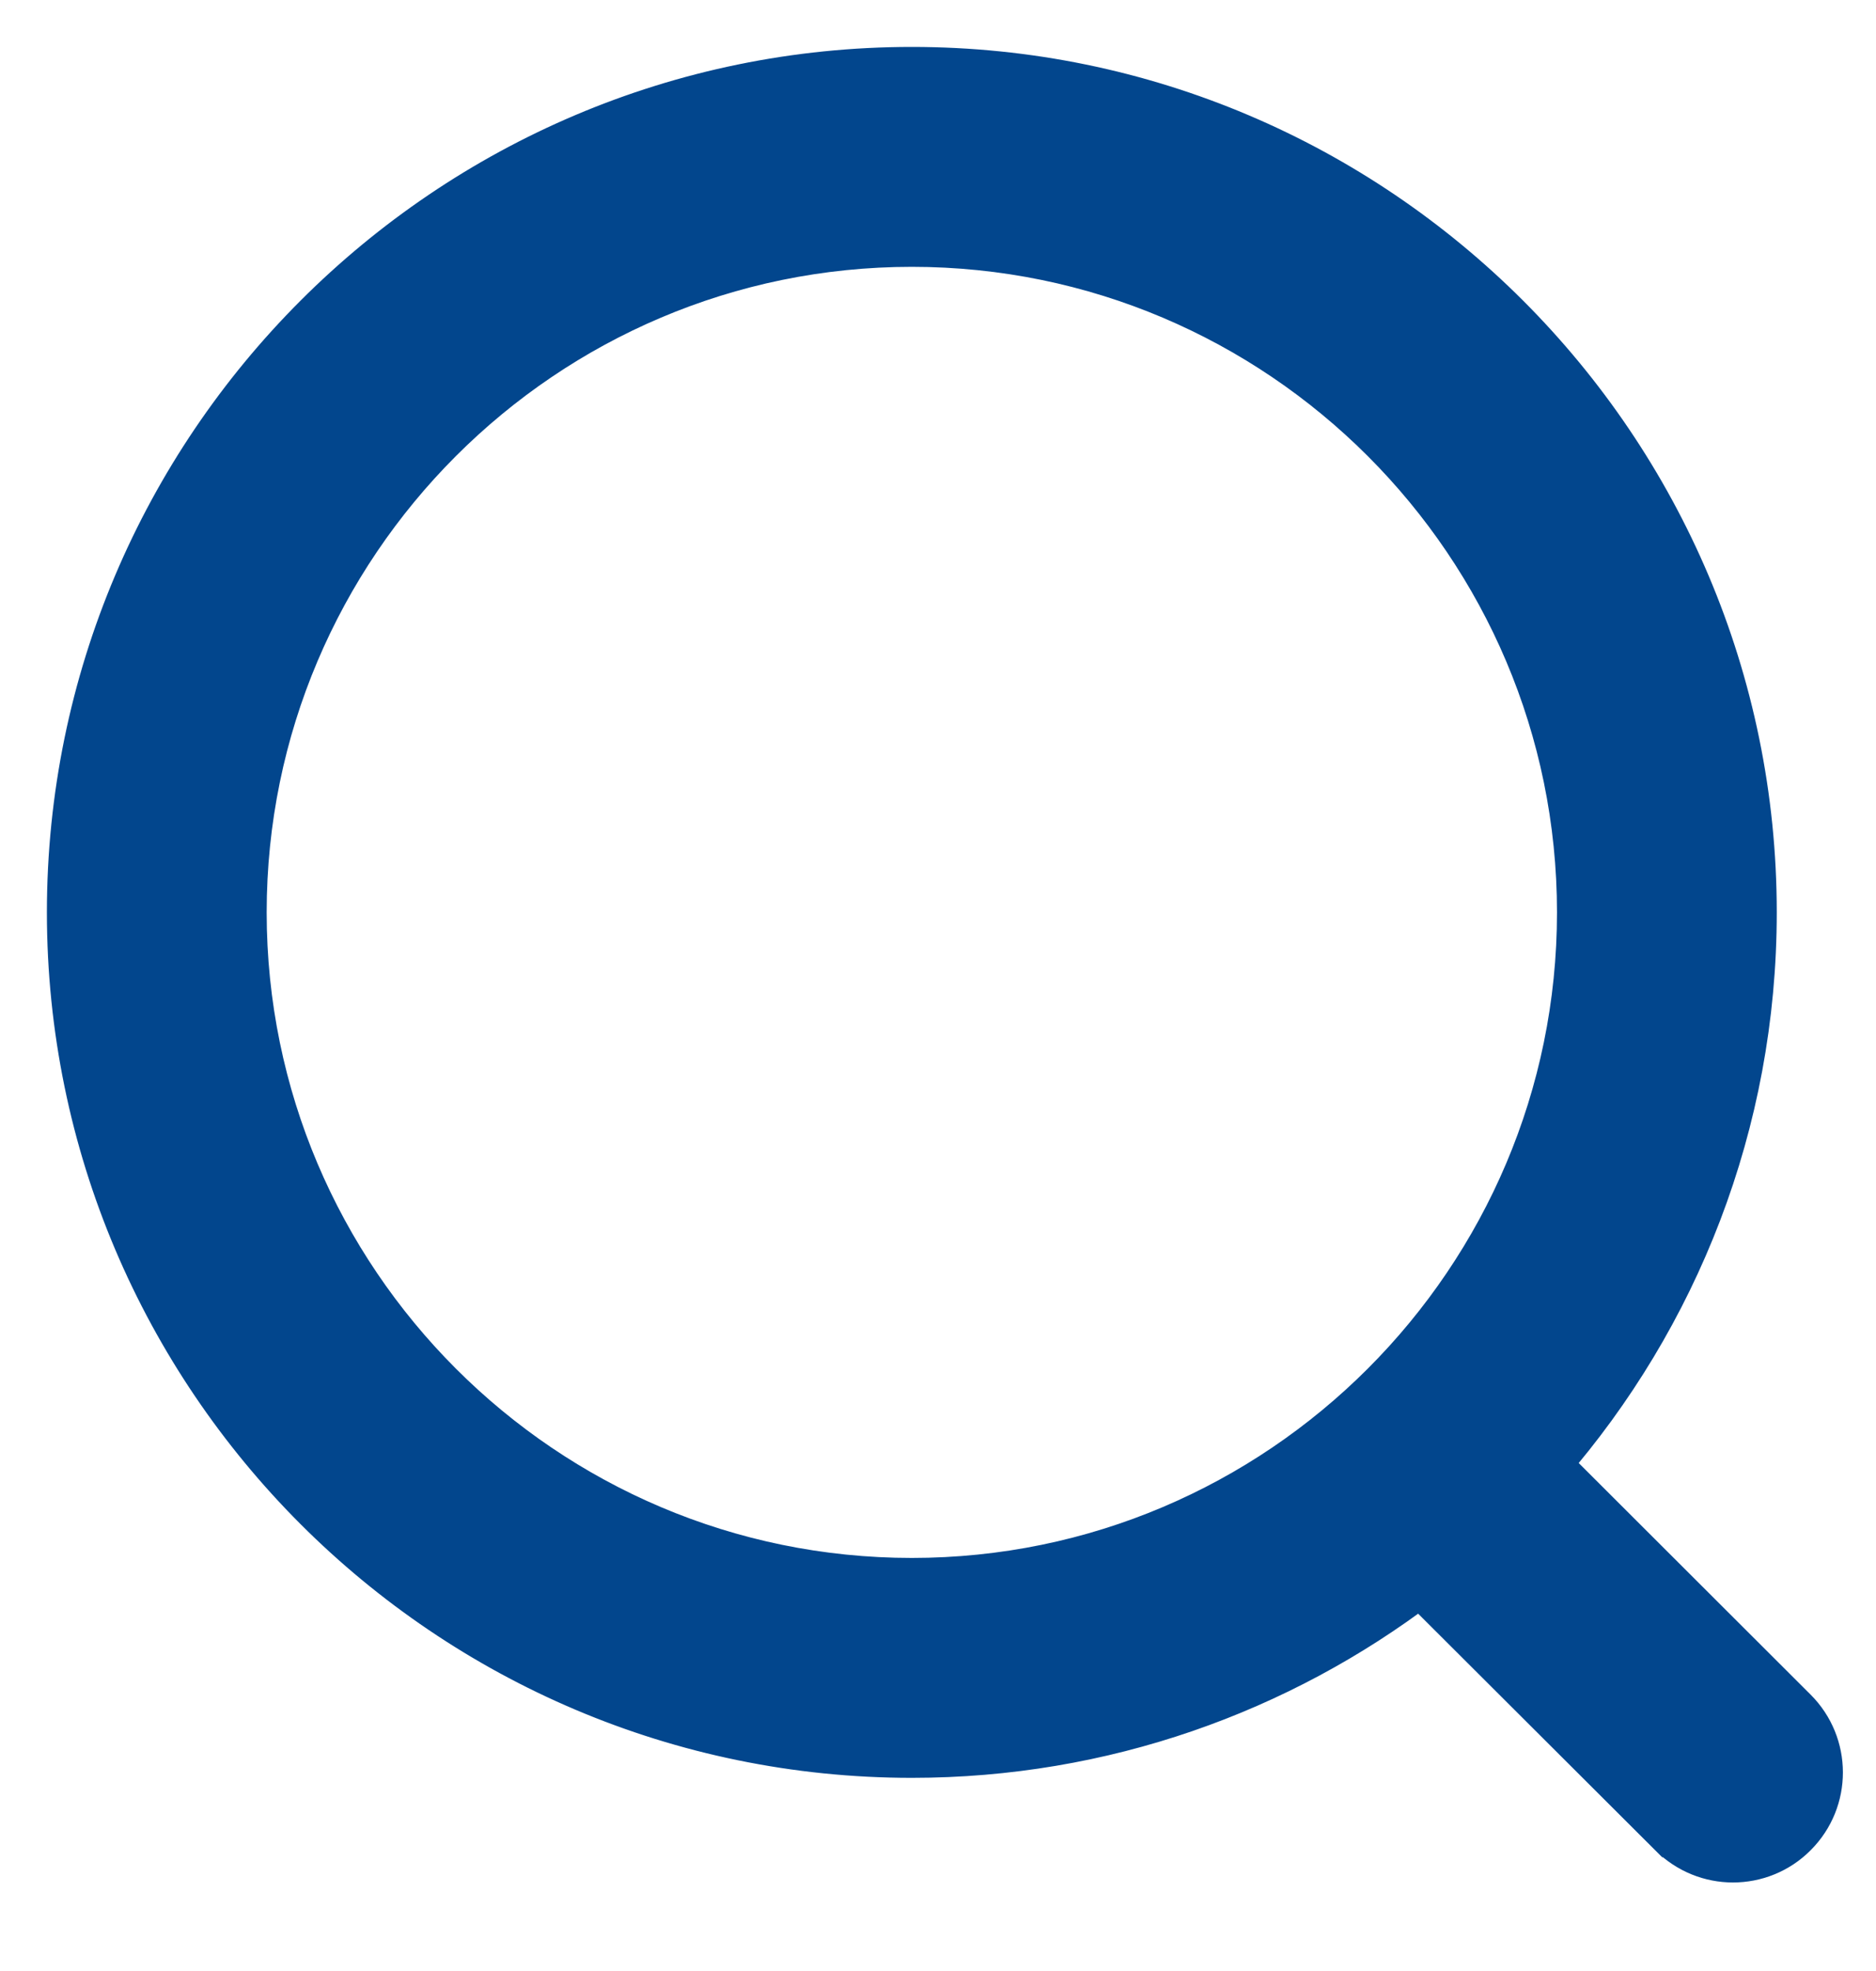 <svg width="20" height="21" viewBox="0 0 20 21" fill="none" xmlns="http://www.w3.org/2000/svg">
<path d="M19.127 18.233L19.127 18.233L16.491 15.602C17.861 14.026 18.692 11.969 18.692 9.721C18.692 4.774 14.668 0.75 9.721 0.75C4.774 0.75 0.75 4.774 0.75 9.721C0.75 14.668 4.774 18.692 9.721 18.692C11.757 18.692 13.636 18.01 15.143 16.864L17.824 19.538L17.825 19.538C18.005 19.717 18.241 19.807 18.475 19.807C18.71 19.807 18.948 19.717 19.128 19.535C19.488 19.174 19.486 18.592 19.127 18.233ZM2.593 9.721C2.593 5.79 5.791 2.593 9.721 2.593C13.651 2.593 16.849 5.79 16.849 9.721C16.849 13.651 13.651 16.849 9.721 16.849C5.791 16.849 2.593 13.651 2.593 9.721Z" fill="#02468D" stroke="#02468D" stroke-width="0.5"/>
</svg>
